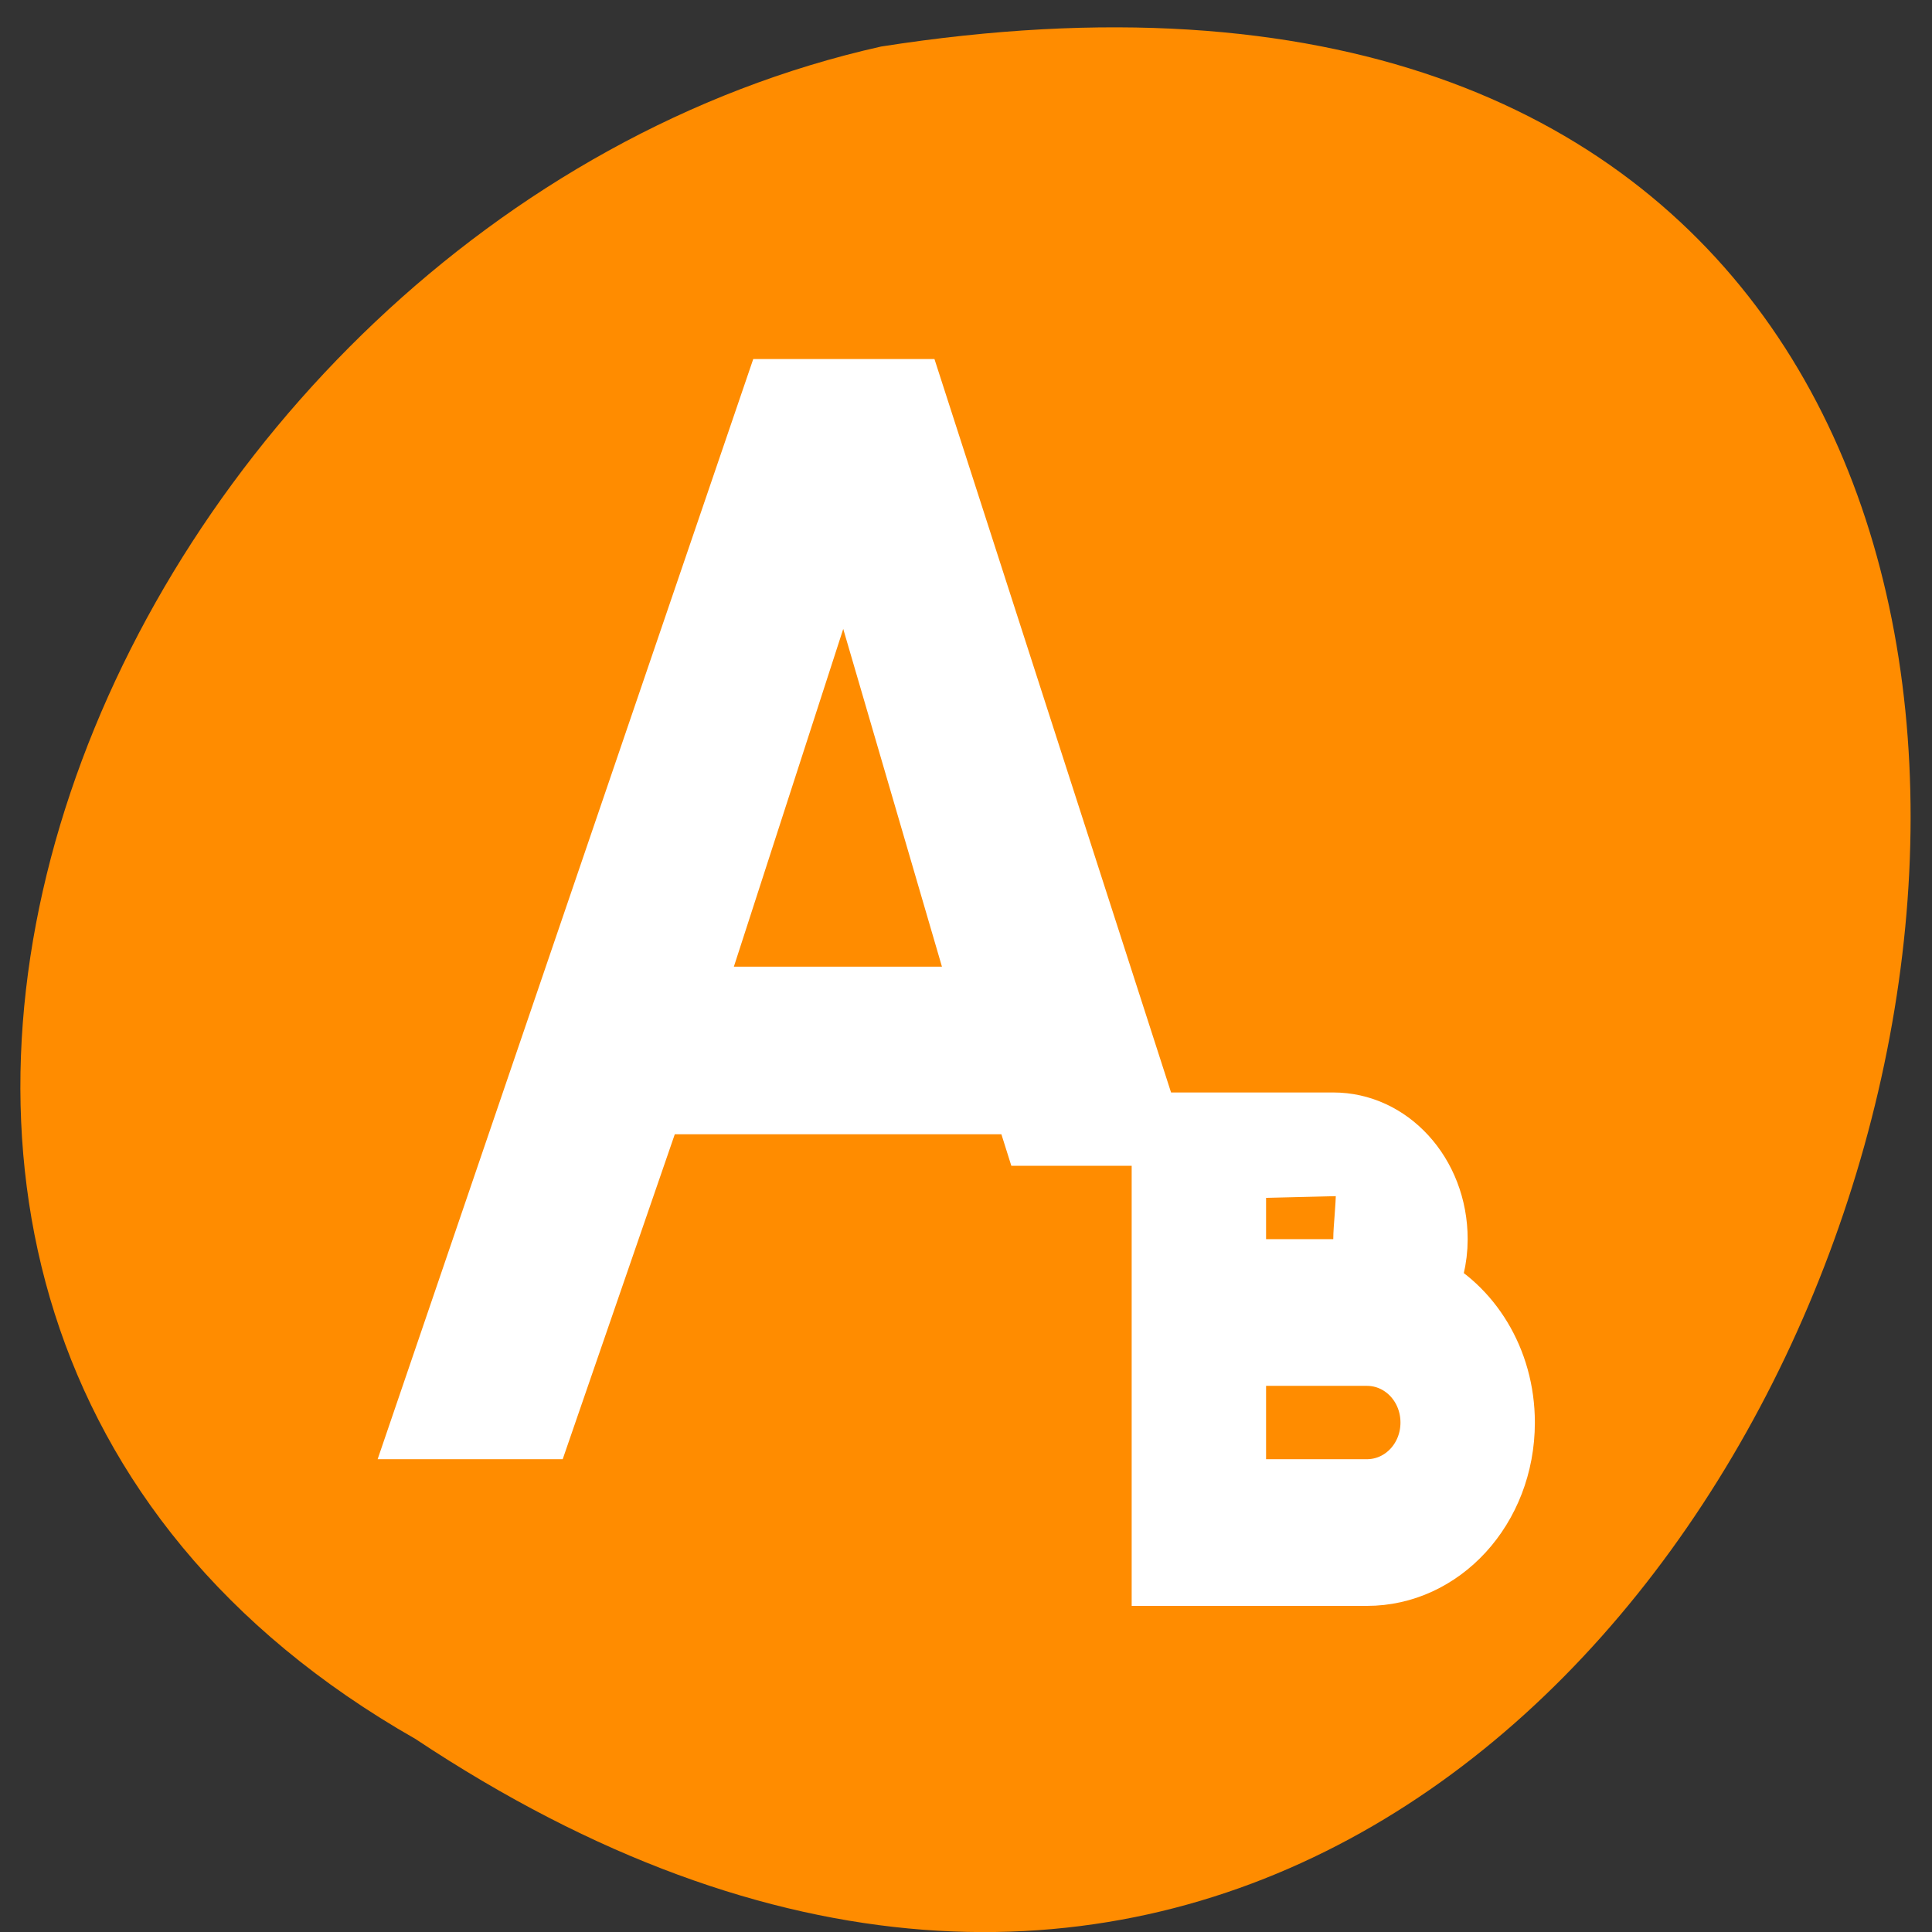 <svg xmlns="http://www.w3.org/2000/svg" viewBox="0 0 256 256"><rect x="0" y="0" width="256" height="256" fill="#333333" stroke="none"/><g transform="matrix(0 0.992 -0.992 0 1046.65 1.244)" style="fill:#dc143c;color:#000"><path d="m 231.03 999.59 c 127.95 -192.46 -263.72 -302.82 -226.07 -62.2 23.02 102.82 167.39 165.22 226.07 62.2 z" style="fill:#ff8c00"/><path d="m 9.217 4 l -5.217 14 h 1.688 l 1.668 -4.43 h 5.563 l 0.148 0.43 h 1.666 l -3.521 -10 z m 1.016 1.611 l 2.129 6.674 h -4.488 z m 4.768 8.389 v 2 v 1 v 2 v 1 h 1 h 2 c 1.108 0 2 -0.892 2 -2 0 -0.811 -0.481 -1.502 -1.172 -1.816 c 0.106 -0.206 0.172 -0.435 0.172 -0.684 0 -0.831 -0.669 -1.5 -1.5 -1.5 h -1.5 z m 1 0.448 l 1.871 -0.042 c 0.277 -0.006 0.129 0.817 0.129 1.094 0 0.277 -0.223 0.5 -0.5 0.5 h -1.5 z m 0 2.552 h 1.5 h 0.5 c 0.554 0 1 0.446 1 1 0 0.554 -0.446 1 -1 1 h -2 z" transform="matrix(0 -8.976 9.797 0 12.412 1034.09)" style="fill:#fff;stroke:#fff"/></g></svg>